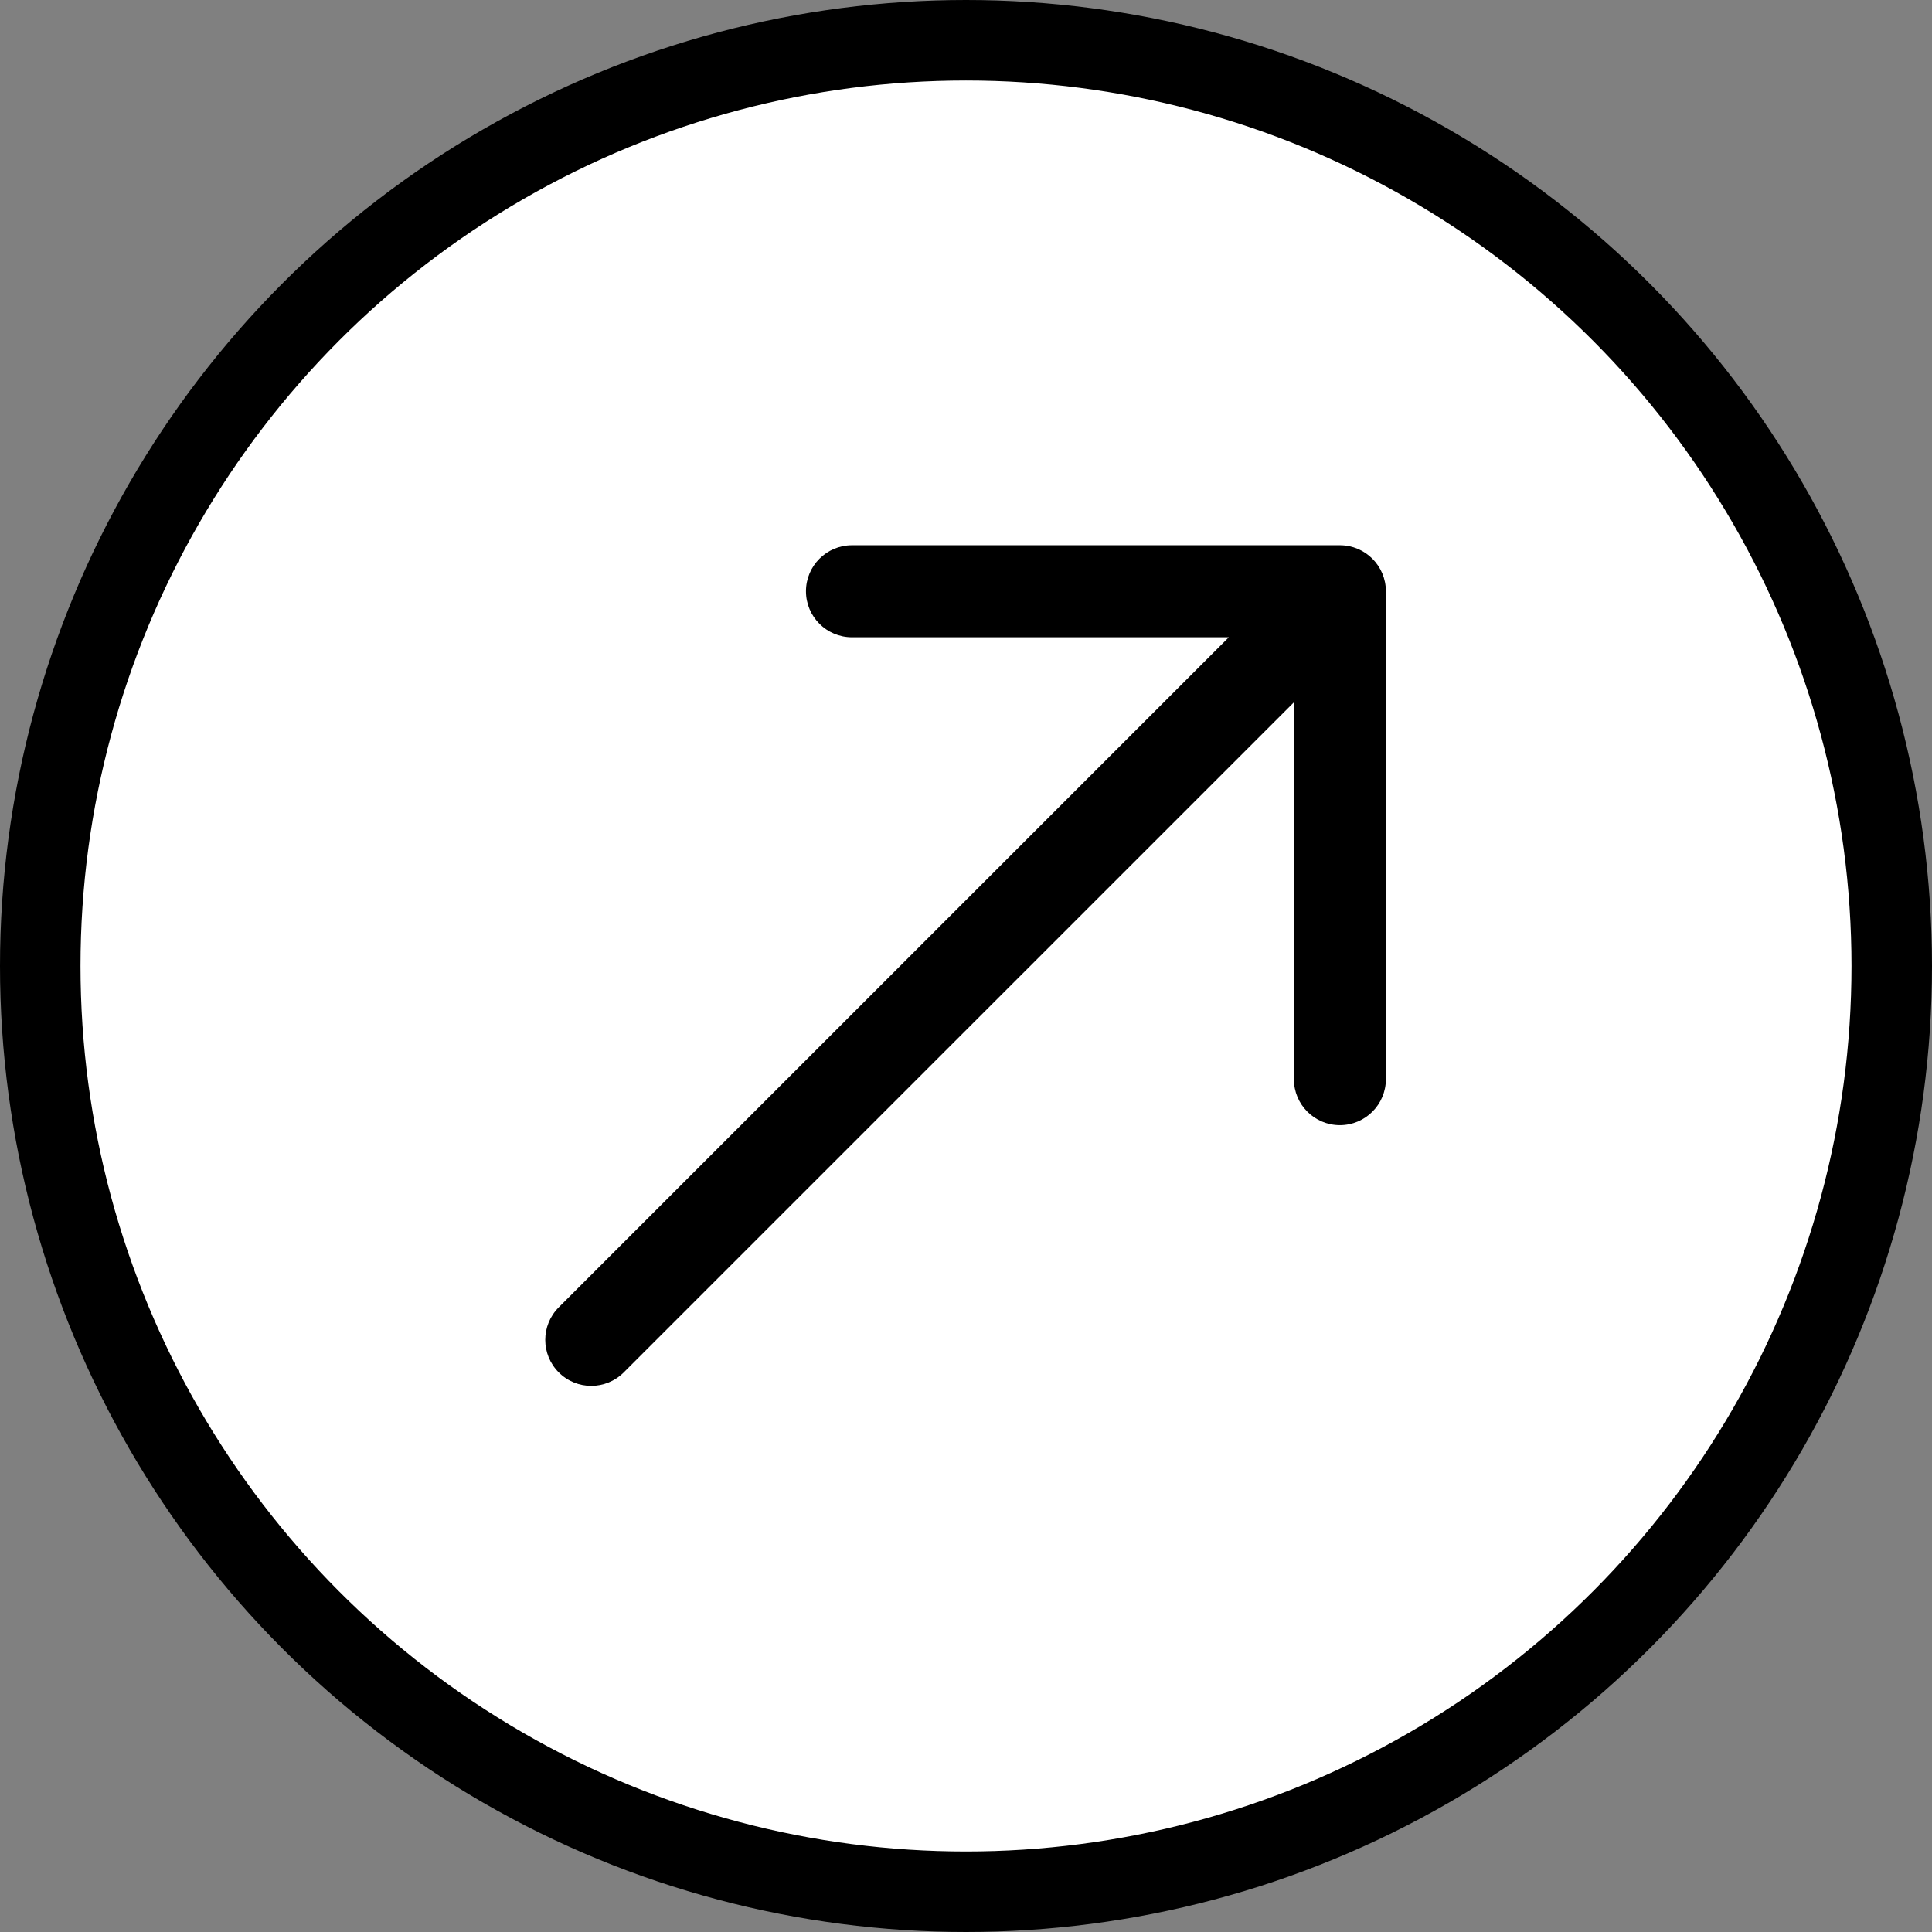 <svg width="60" height="60" viewBox="0 0 60 60" fill="none" xmlns="http://www.w3.org/2000/svg">
<rect x="0" y="0" width="60" height="60" fill="#808080" stroke="none"/>
<circle cx="30" cy="30" r="28.75" fill="white" stroke="currentColor" stroke-width="2.5"/>
<path d="M40.183 33.514C40.183 34.303 40.822 34.943 41.611 34.943C42.4 34.943 43.04 34.303 43.04 33.514V18.362C43.04 17.573 42.4 16.933 41.611 16.933H26.459C25.67 16.933 25.03 17.573 25.03 18.362C25.03 19.151 25.67 19.791 26.459 19.791L38.162 19.791L17.352 40.601C16.794 41.159 16.794 42.063 17.352 42.621C17.91 43.179 18.814 43.179 19.372 42.621L40.183 21.811V33.514Z" fill="currentColor"/>
</svg>
